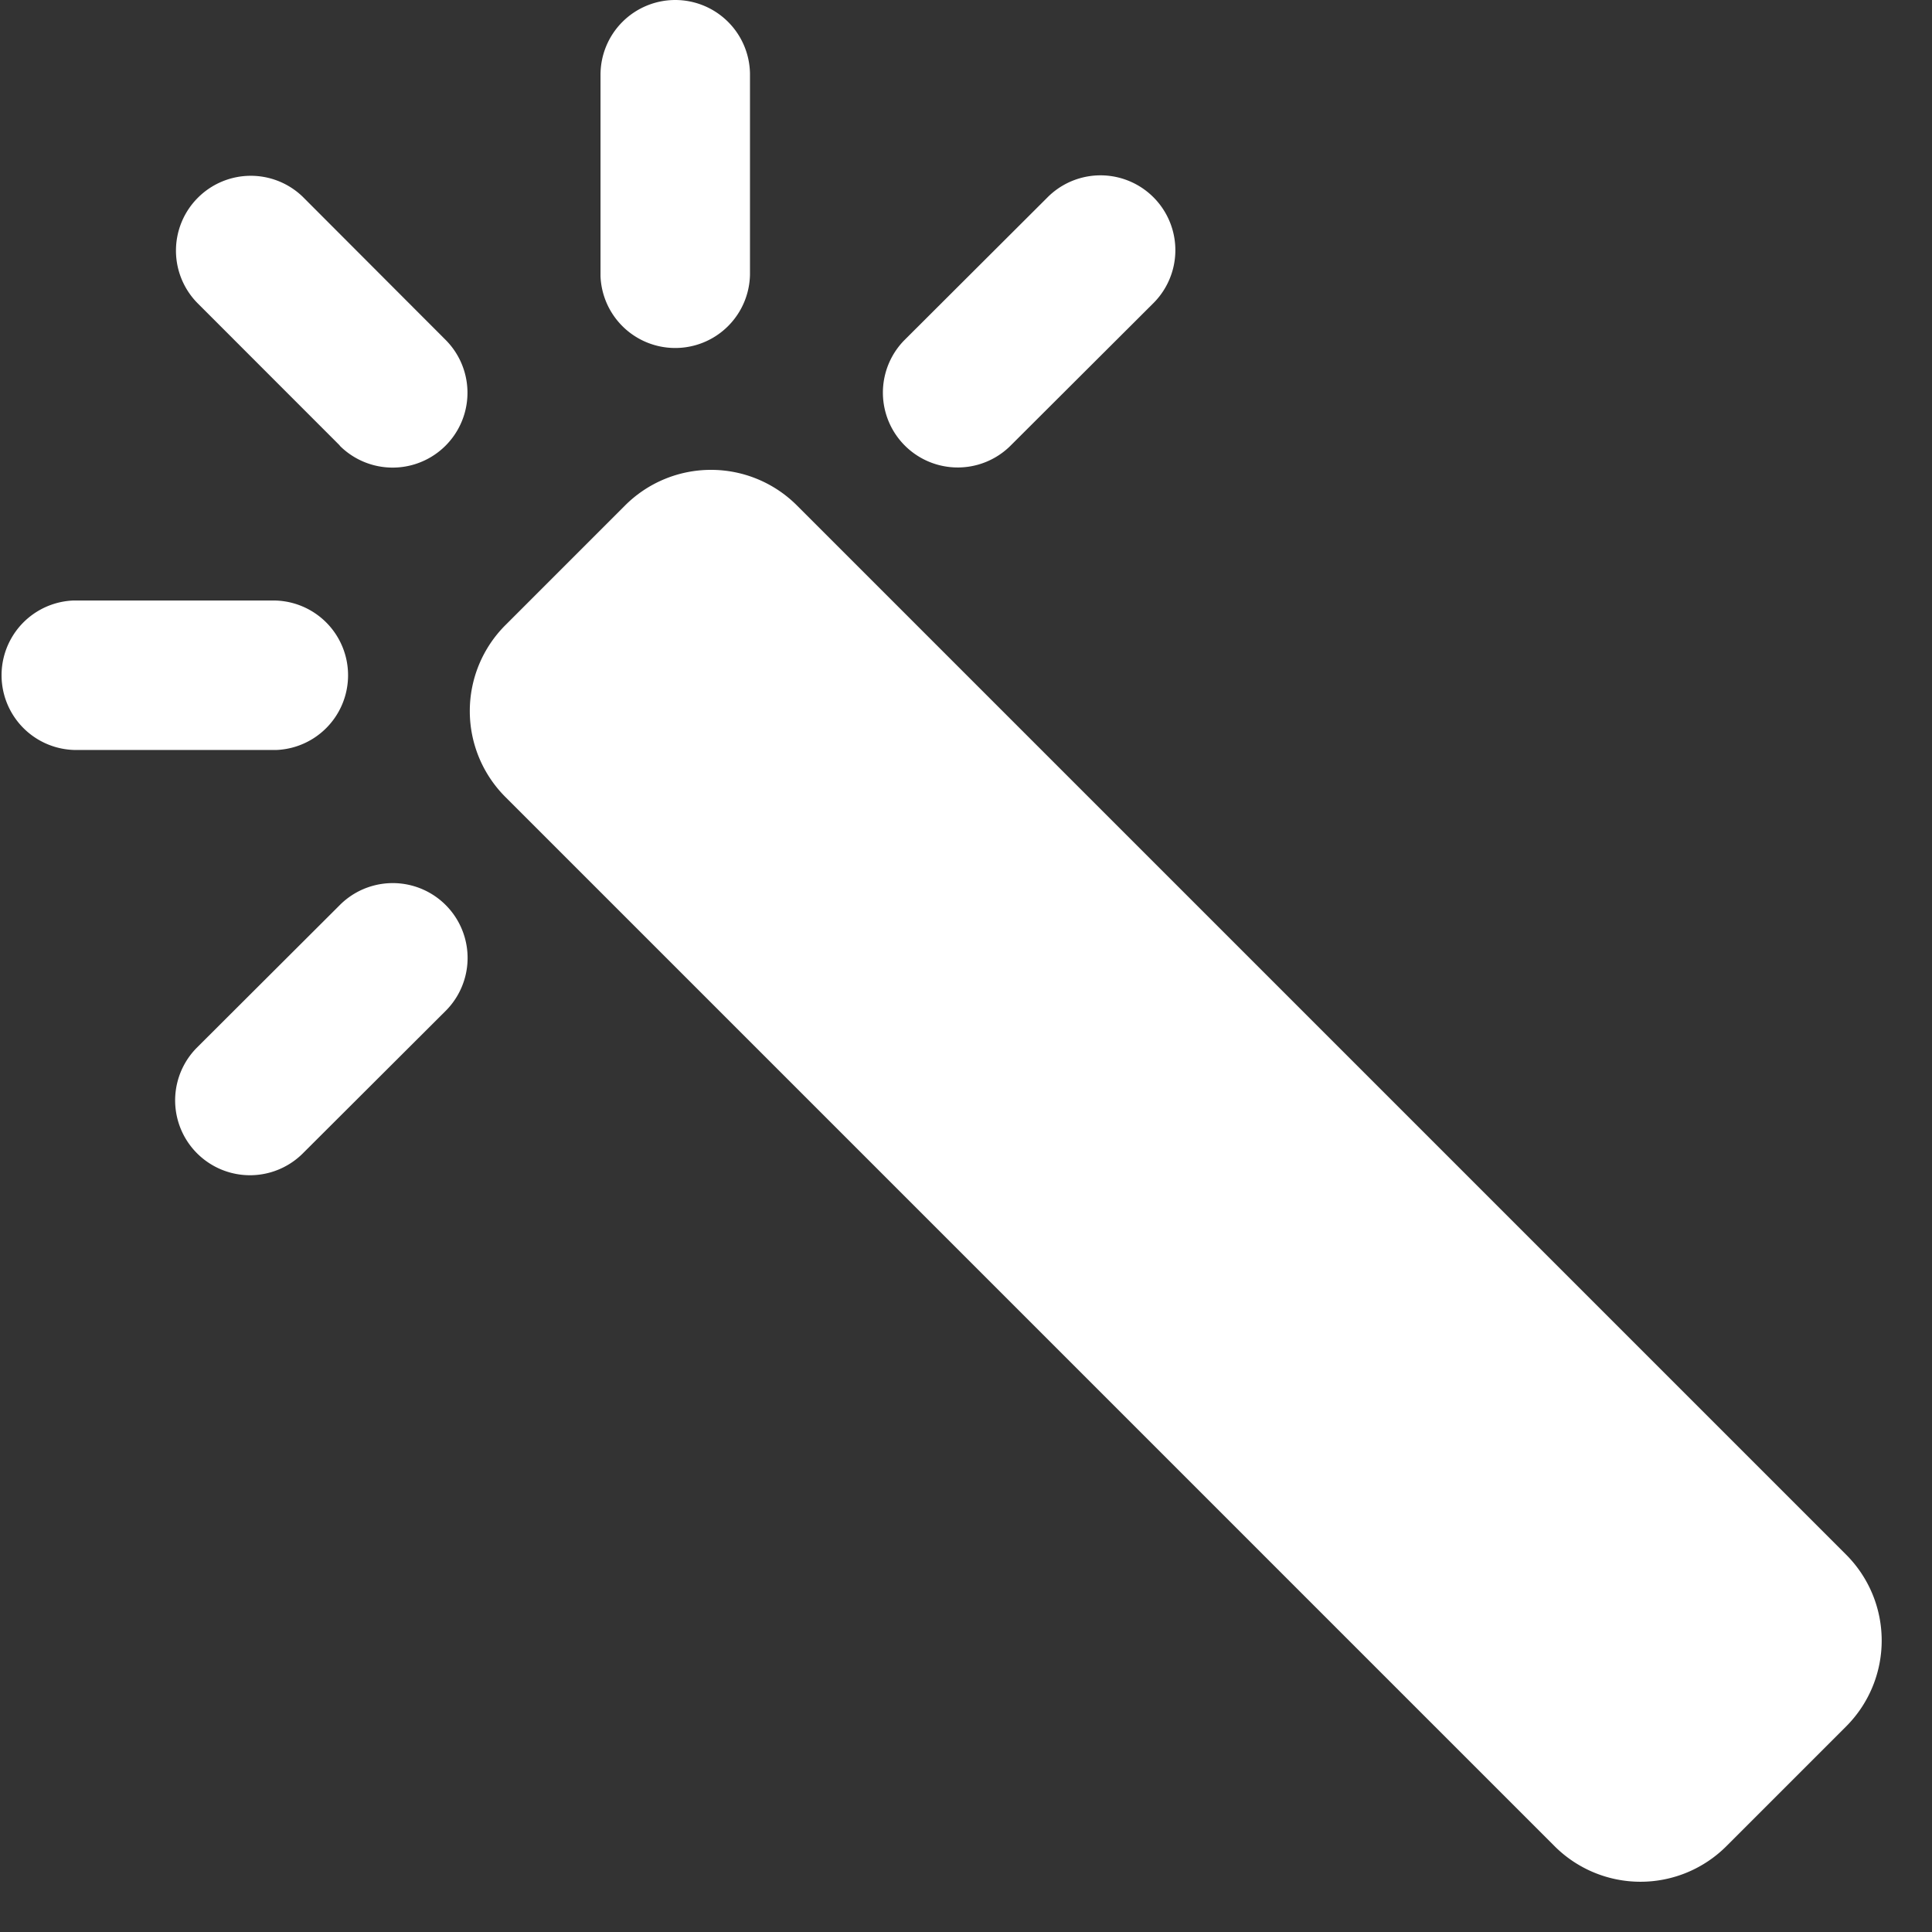 <svg xmlns="http://www.w3.org/2000/svg" width="23.978" height="23.979" viewBox="0 0 23.978 23.979"><rect x="0" y="0" width="23.978" height="23.979" fill="#333333" stroke="none"/><path d="M1.508,21.431A1.508,1.508,0,0,1,0,19.923V1.508A1.508,1.508,0,0,1,1.508,0h2.1A1.508,1.508,0,0,1,5.117,1.508V19.923A1.508,1.508,0,0,1,3.61,21.431Z" transform="translate(5.206 8.825) rotate(-45)" fill="#fff"/><rect width="3.276" height="4.922" transform="translate(6.518 8.834) rotate(-45)" fill="#fff"/><path d="M3.412,0A.928.928,0,0,1,3.43,1.855H.928A.928.928,0,0,1,.909,0h2.5Z" transform="translate(0 7.453)" fill="#fff"/><path d="M.272.272a.928.928,0,0,1,1.3-.015l.015.015L3.34,2.028a.928.928,0,0,1-1.3,1.327L2.028,3.34.272,1.583A.928.928,0,0,1,.272.272Z" transform="translate(2.183 2.183)" fill="#fff"/><path d="M.928,0a.928.928,0,0,1,.927.909v2.5A.928.928,0,0,1,0,3.43V.928A.928.928,0,0,1,.928,0Z" transform="translate(7.453)" fill="#fff"/><path d="M2.028.272a.928.928,0,0,1,1.327,1.3l-.015.015L1.583,3.34a.928.928,0,0,1-1.327-1.3l.015-.015Z" transform="translate(10.967 2.183)" fill="#fff"/><path d="M2.028.272a.928.928,0,0,1,1.327,1.3l-.015.015L1.583,3.34a.928.928,0,0,1-1.327-1.3l.015-.015Z" transform="translate(2.183 10.967)" fill="#fff"/></svg>